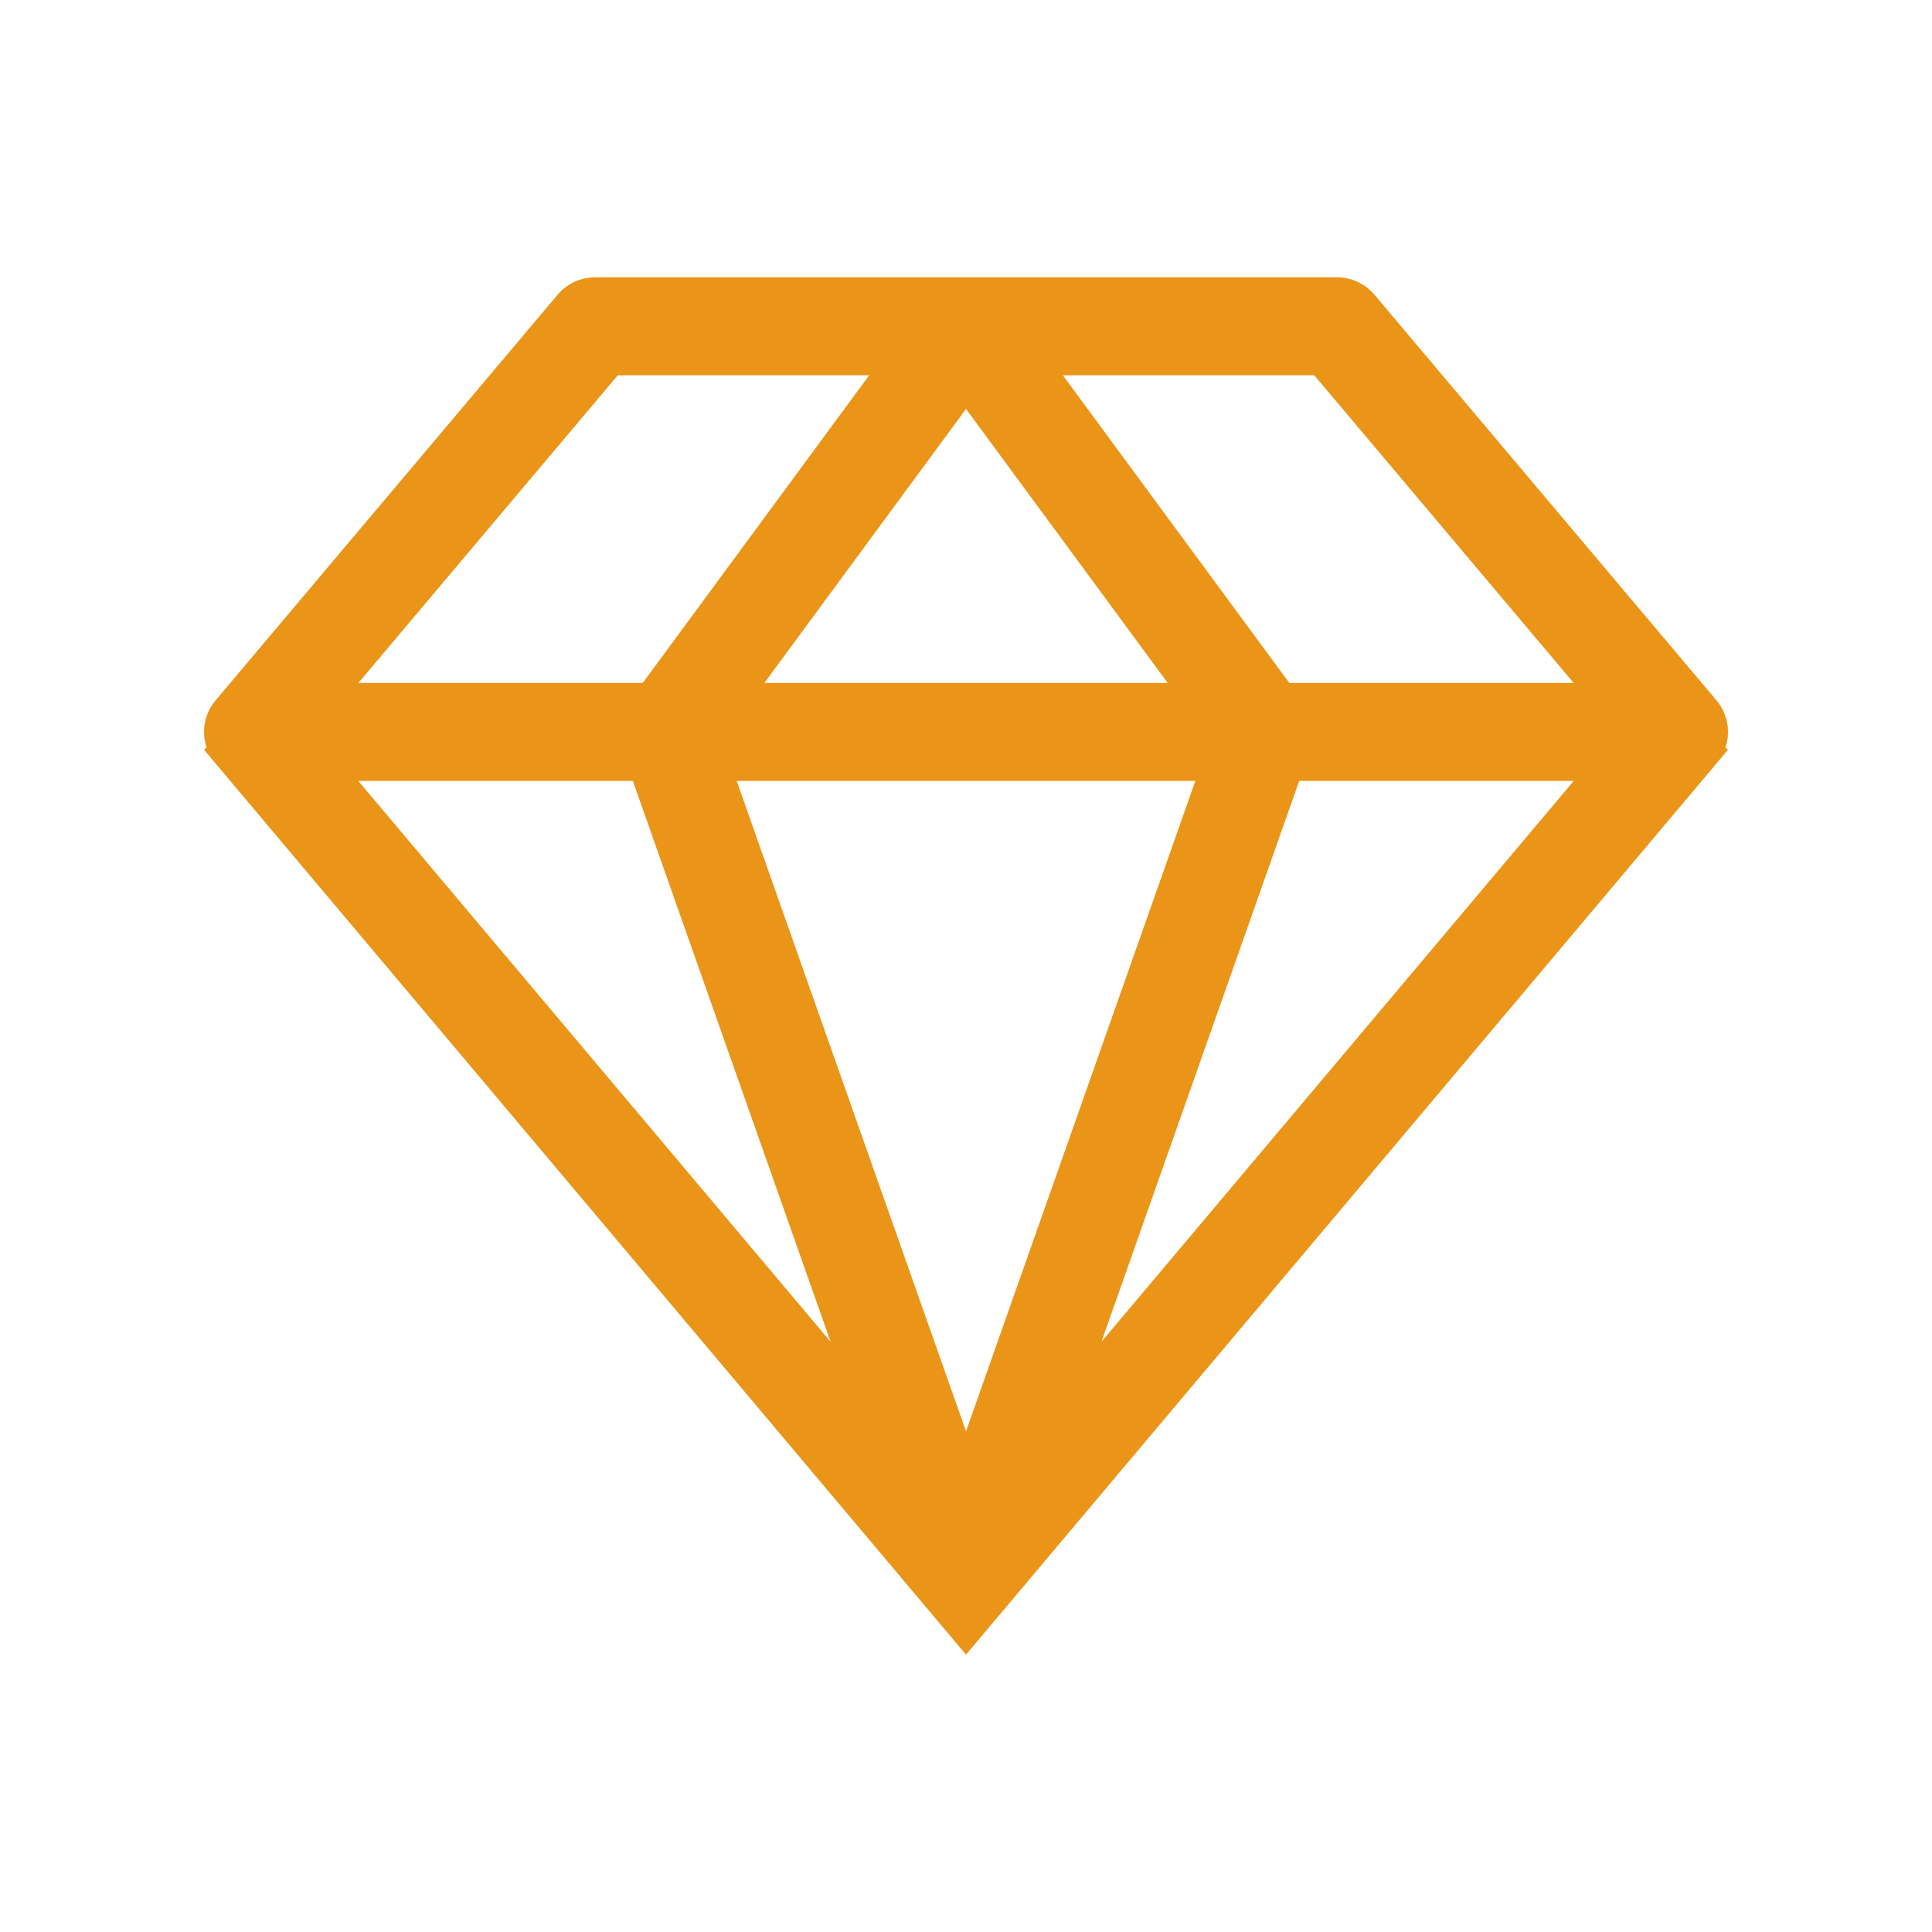<svg t="1628156213216" class="icon" viewBox="0 0 1024 1024" version="1.1" xmlns="http://www.w3.org/2000/svg" p-id="16658" width="16" height="16"><path d="M909.757 371.207L728.508 156.228A25.893 25.893 0 0 0 708.663 147h-393.29a25.922 25.922 0 0 0-19.848 9.224l-181.26 214.984c-5.852 6.943-7.602 16.471-4.761 24.983l-1.36 1.212L512.007 877l397.758-472.342 6.073-7.288-1.319-1.176c2.845-8.499 1.097-18.035-4.762-24.987z m-504.634-9.226L512.008 216.75l106.897 145.231H405.123z m55.548-163.067L340.66 361.981H189.952l137.486-163.068h133.233zM189.908 413.895h145.508l104.809 297.26-250.317-297.26z m443.657 0l-121.558 344.74-121.541-344.74h243.099z m49.797-51.914L563.344 198.914h133.251l137.478 163.068H683.362z m150.758 51.914L583.798 711.156l104.809-297.261H834.12z" fill="#ea9518" p-id="16659"></path></svg>
